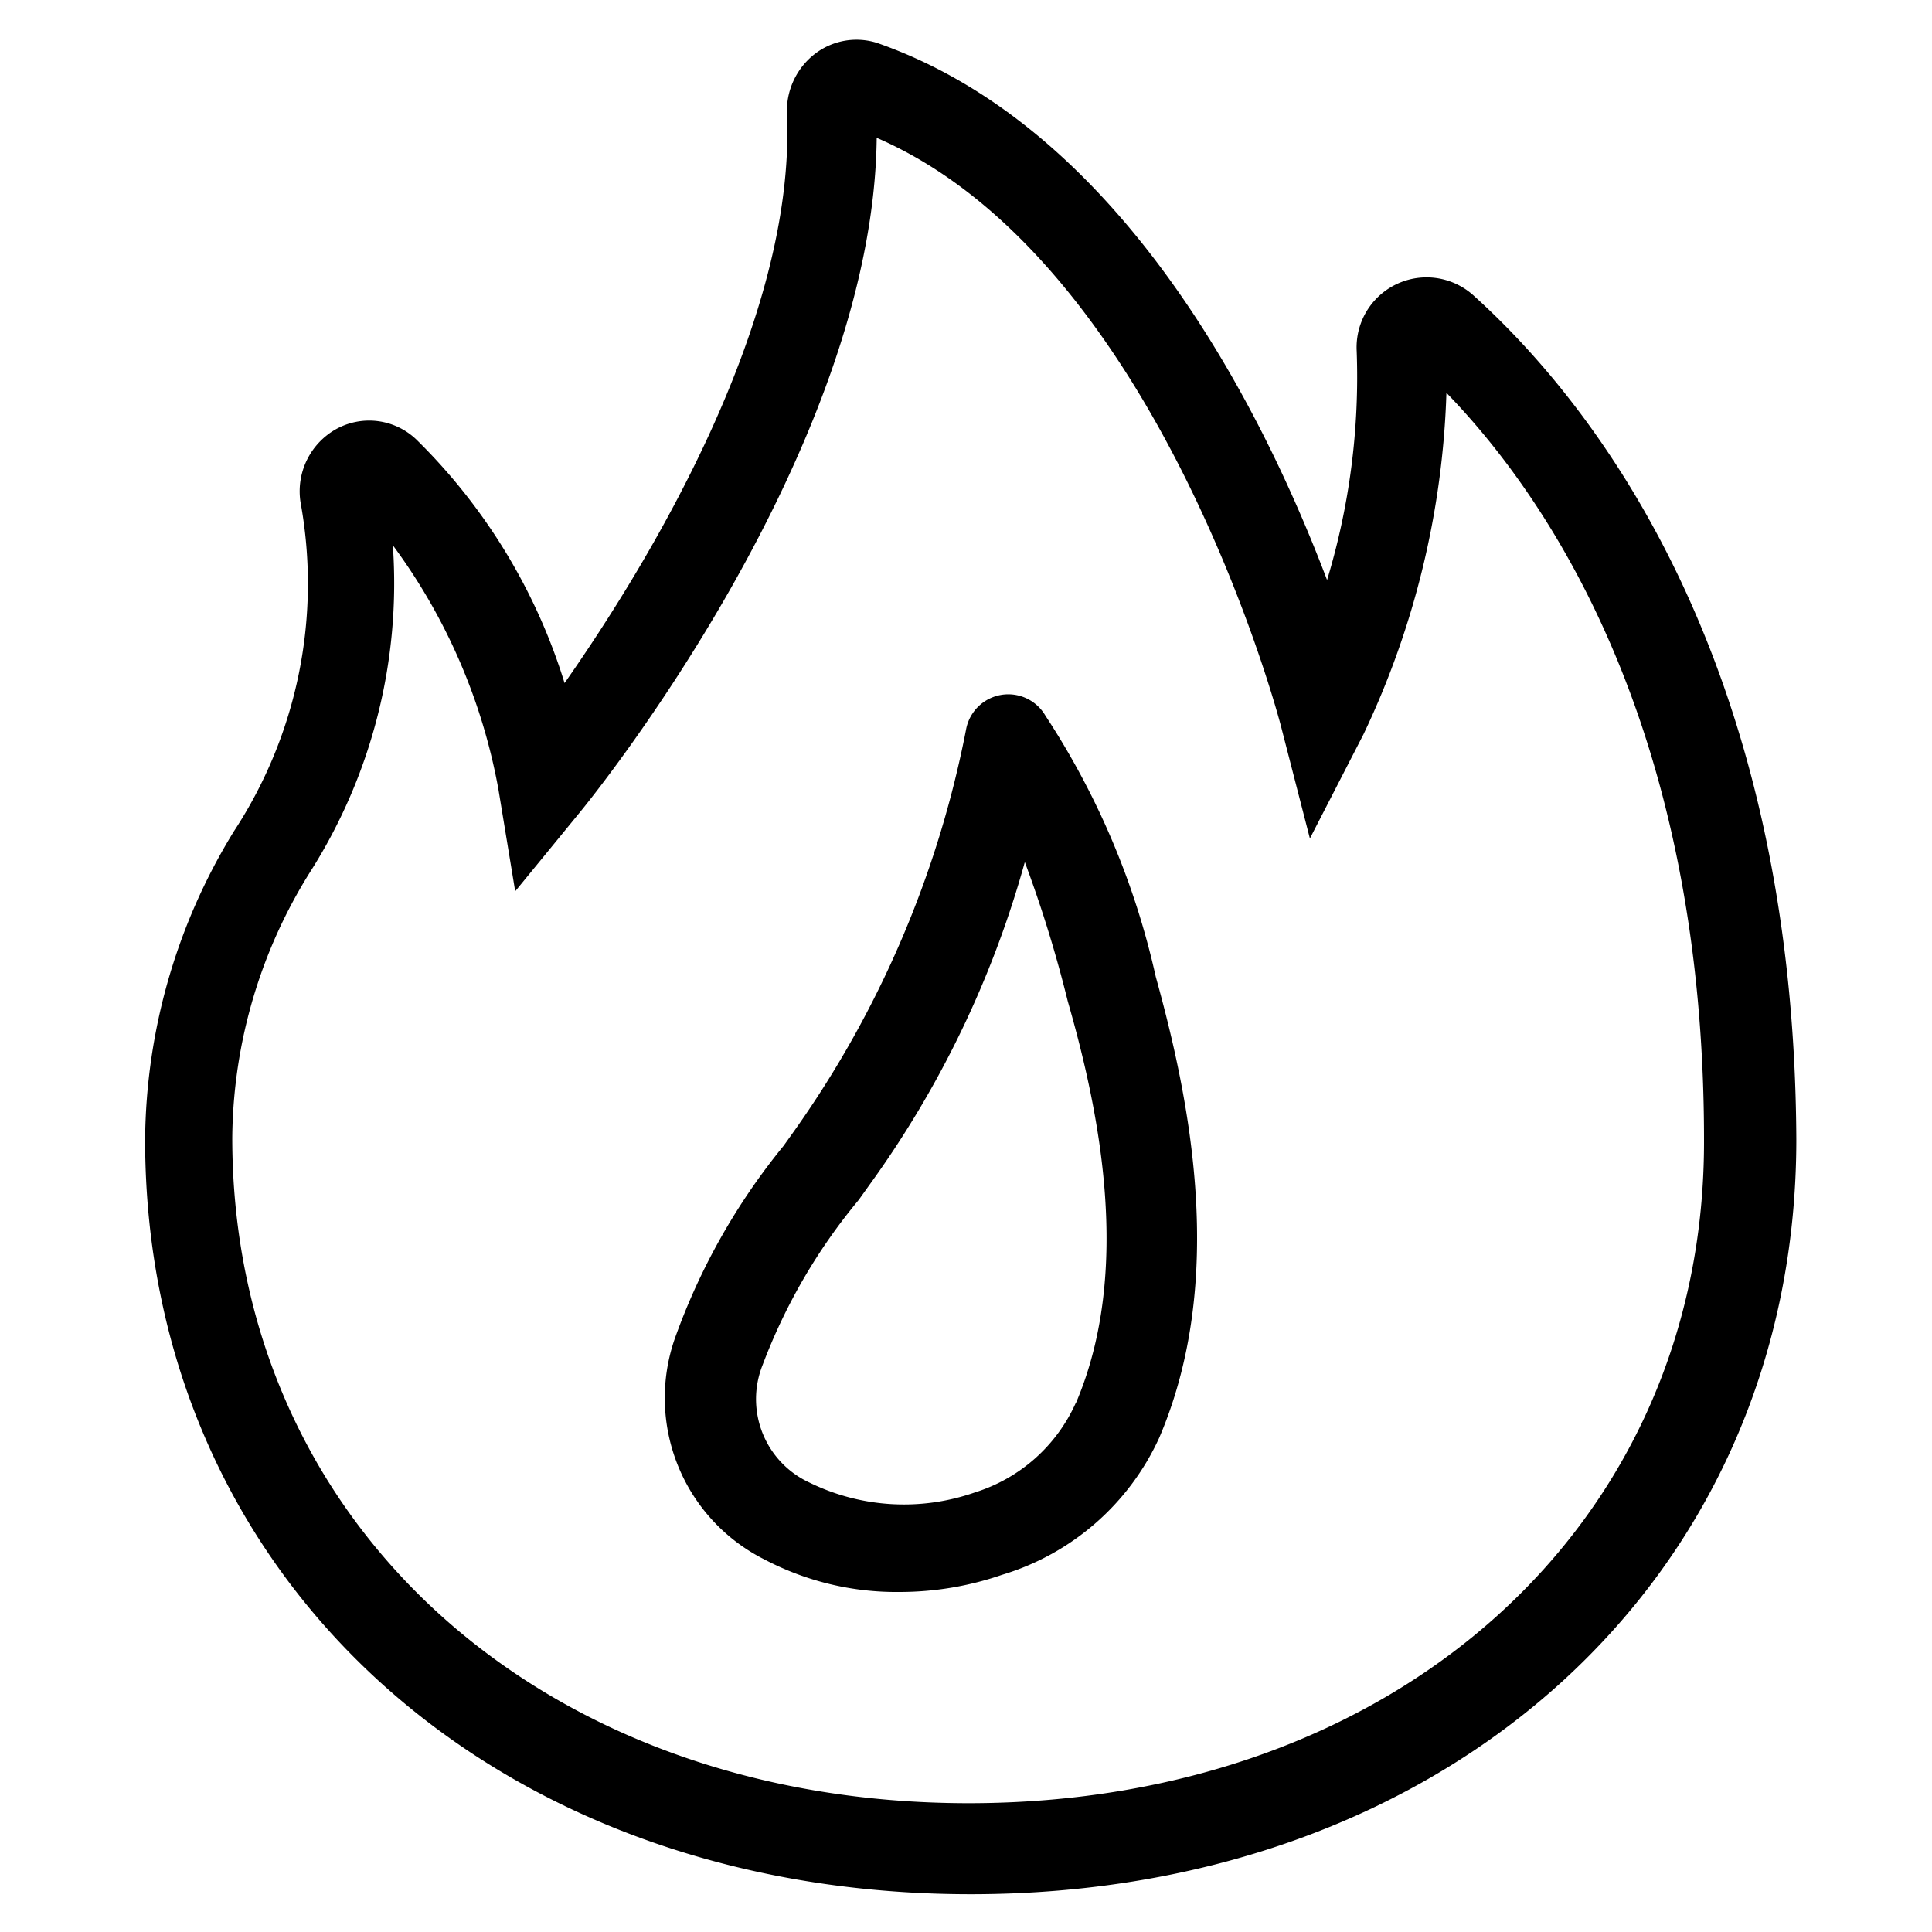 <?xml version="1.0" standalone="no"?><!DOCTYPE svg PUBLIC "-//W3C//DTD SVG 1.1//EN" "http://www.w3.org/Graphics/SVG/1.1/DTD/svg11.dtd"><svg t="1655293122326" class="icon" viewBox="0 0 1024 1024" version="1.1" xmlns="http://www.w3.org/2000/svg" p-id="13818" xmlns:xlink="http://www.w3.org/1999/xlink" width="200" height="200"><defs><style type="text/css">@font-face { font-family: feedback-iconfont; src: url("//at.alicdn.com/t/font_1031158_u69w8yhxdu.woff2?t=1630033759944") format("woff2"), url("//at.alicdn.com/t/font_1031158_u69w8yhxdu.woff?t=1630033759944") format("woff"), url("//at.alicdn.com/t/font_1031158_u69w8yhxdu.ttf?t=1630033759944") format("truetype"); }
</style></defs><path d="M781.198 156.786a37.092 37.092 0 0 0-62.123 29.355 371.143 371.143 0 0 1-15.701 121.287C669.924 219.136 595.513 68.267 464.896 22.756a36.181 36.181 0 0 0-32.54 5.461 38.229 38.229 0 0 0-15.246 32.313c4.779 109.909-73.728 238.478-117.874 301.511a308.11 308.11 0 0 0-78.507-129.024A36.181 36.181 0 0 0 177.948 227.556 37.774 37.774 0 0 0 159.289 266.24a239.388 239.388 0 0 1-35.271 174.308 316.302 316.302 0 0 0-47.104 163.385c0 231.652 184.092 400.043 437.589 400.043s437.589-168.164 437.589-400.043c-1.138-255.09-107.406-389.803-170.894-447.147zM513.365 955.733c-226.19 0-390.258-148.366-390.258-352.711a269.198 269.198 0 0 1 41.415-141.084 285.127 285.127 0 0 0 43.691-172.942 310.841 310.841 0 0 1 55.979 129.479l8.875 53.931 33.906-41.415c6.599-7.964 155.876-191.829 157.696-357.945C614.4 137.899 678.116 381.838 678.798 384.341l15.474 60.075 28.444-55.296a453.518 453.518 0 0 0 43.918-180.907c57.799 59.62 136.533 182.044 136.533 395.719C903.851 808.505 739.556 955.733 513.365 955.733z" p-id="13819"></path><path d="M554.098 379.335a22.756 22.756 0 0 0-42.098 7.509 548.409 548.409 0 0 1-91.022 212.537l-5.689 7.964a343.609 343.609 0 0 0-57.799 102.628 95.801 95.801 0 0 0 47.559 116.508 150.414 150.414 0 0 0 71.908 17.294 166.571 166.571 0 0 0 54.158-9.102A134.03 134.03 0 0 0 614.4 762.084c35.954-83.968 16.156-179.541-1.82-244.395a417.792 417.792 0 0 0-58.482-138.354z m16.156 364.089a86.926 86.926 0 0 1-53.476 47.559 113.778 113.778 0 0 1-87.836-5.234 48.697 48.697 0 0 1-24.804-62.123A304.697 304.697 0 0 1 455.111 636.018l5.689-7.964a535.893 535.893 0 0 0 82.375-171.122 669.468 669.468 0 0 1 22.756 73.728c16.612 57.799 34.361 142.677 4.324 212.992z" p-id="13820"></path></svg>